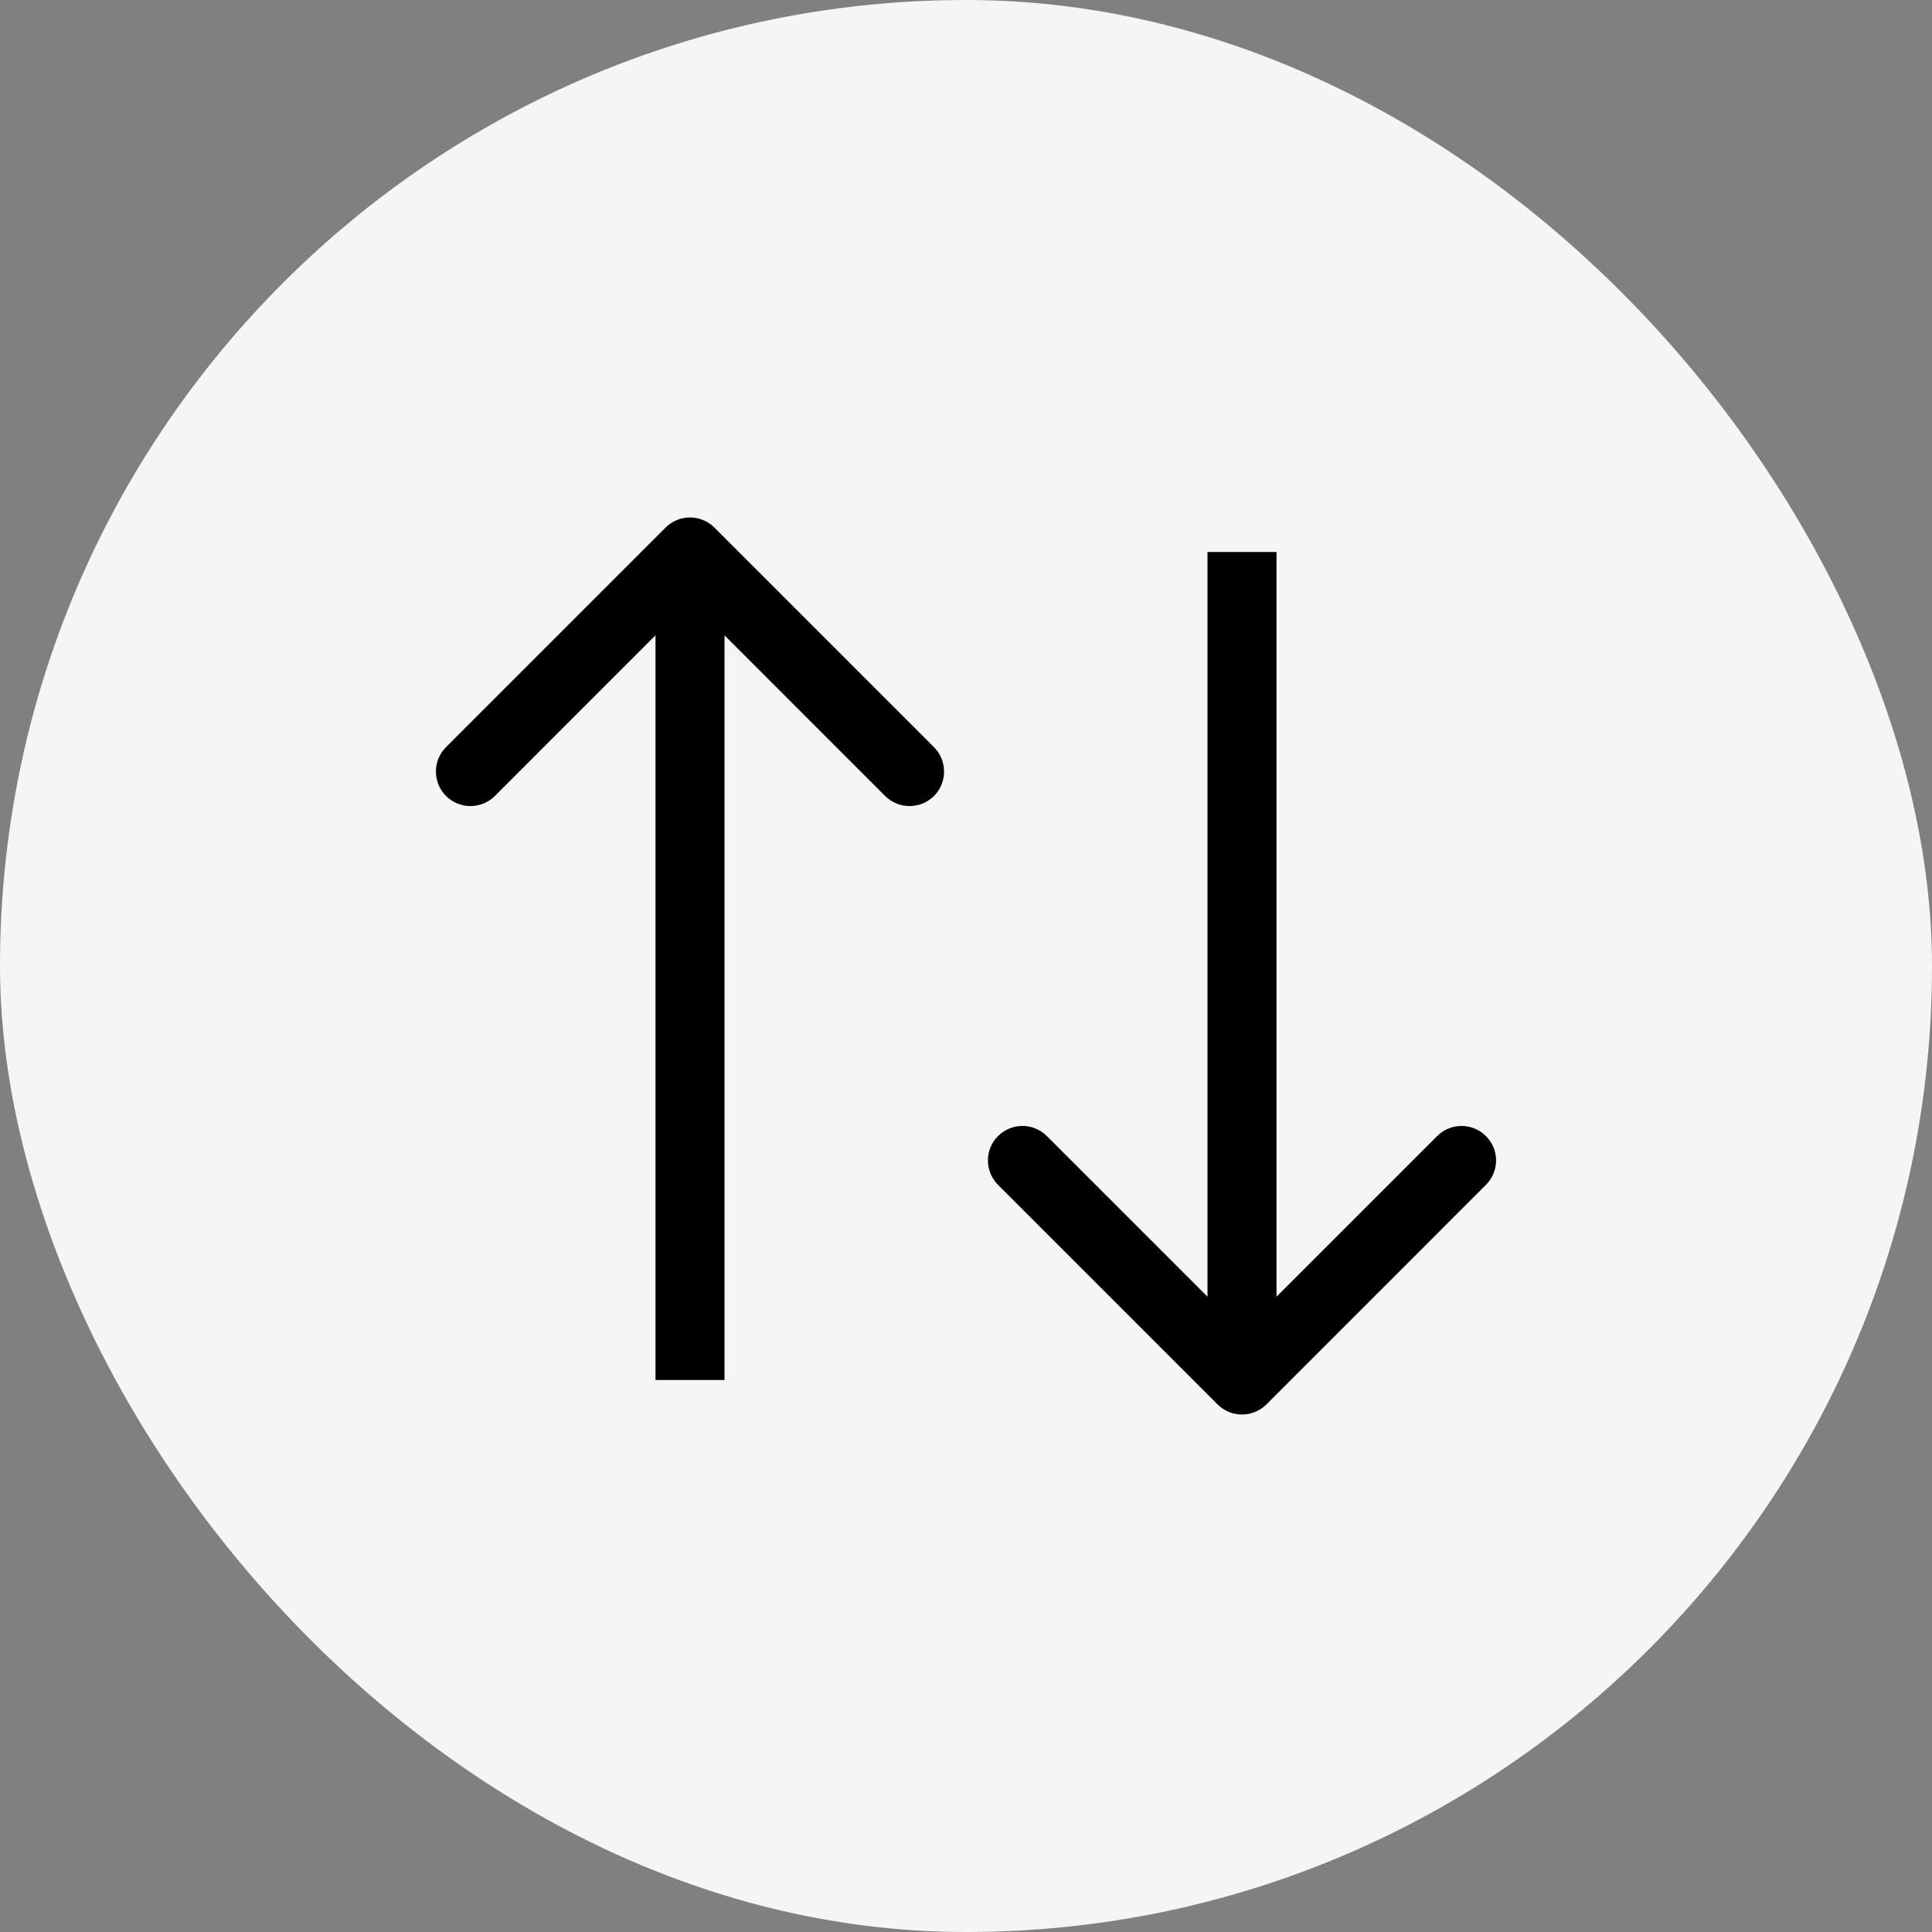 <svg width="28" height="28" viewBox="0 0 28 28" fill="none" xmlns="http://www.w3.org/2000/svg">
<rect x="0" y="0" width="28" height="28" fill="#808080" stroke="none"/>
<rect width="28" height="28" rx="14" fill="#F5F5F5"/>
<path d="M10.354 7.646C10.158 7.451 9.842 7.451 9.646 7.646L6.464 10.828C6.269 11.024 6.269 11.34 6.464 11.536C6.66 11.731 6.976 11.731 7.172 11.536L10 8.707L12.828 11.536C13.024 11.731 13.34 11.731 13.536 11.536C13.731 11.34 13.731 11.024 13.536 10.828L10.354 7.646ZM10.5 20L10.5 8L9.5 8L9.5 20L10.5 20Z" fill="black"/>
<path d="M17.646 20.354C17.842 20.549 18.158 20.549 18.354 20.354L21.535 17.172C21.731 16.976 21.731 16.66 21.535 16.465C21.34 16.269 21.024 16.269 20.828 16.465L18 19.293L15.172 16.465C14.976 16.269 14.66 16.269 14.464 16.465C14.269 16.66 14.269 16.976 14.464 17.172L17.646 20.354ZM17.5 8V20H18.5V8H17.5Z" fill="black"/>
</svg>
